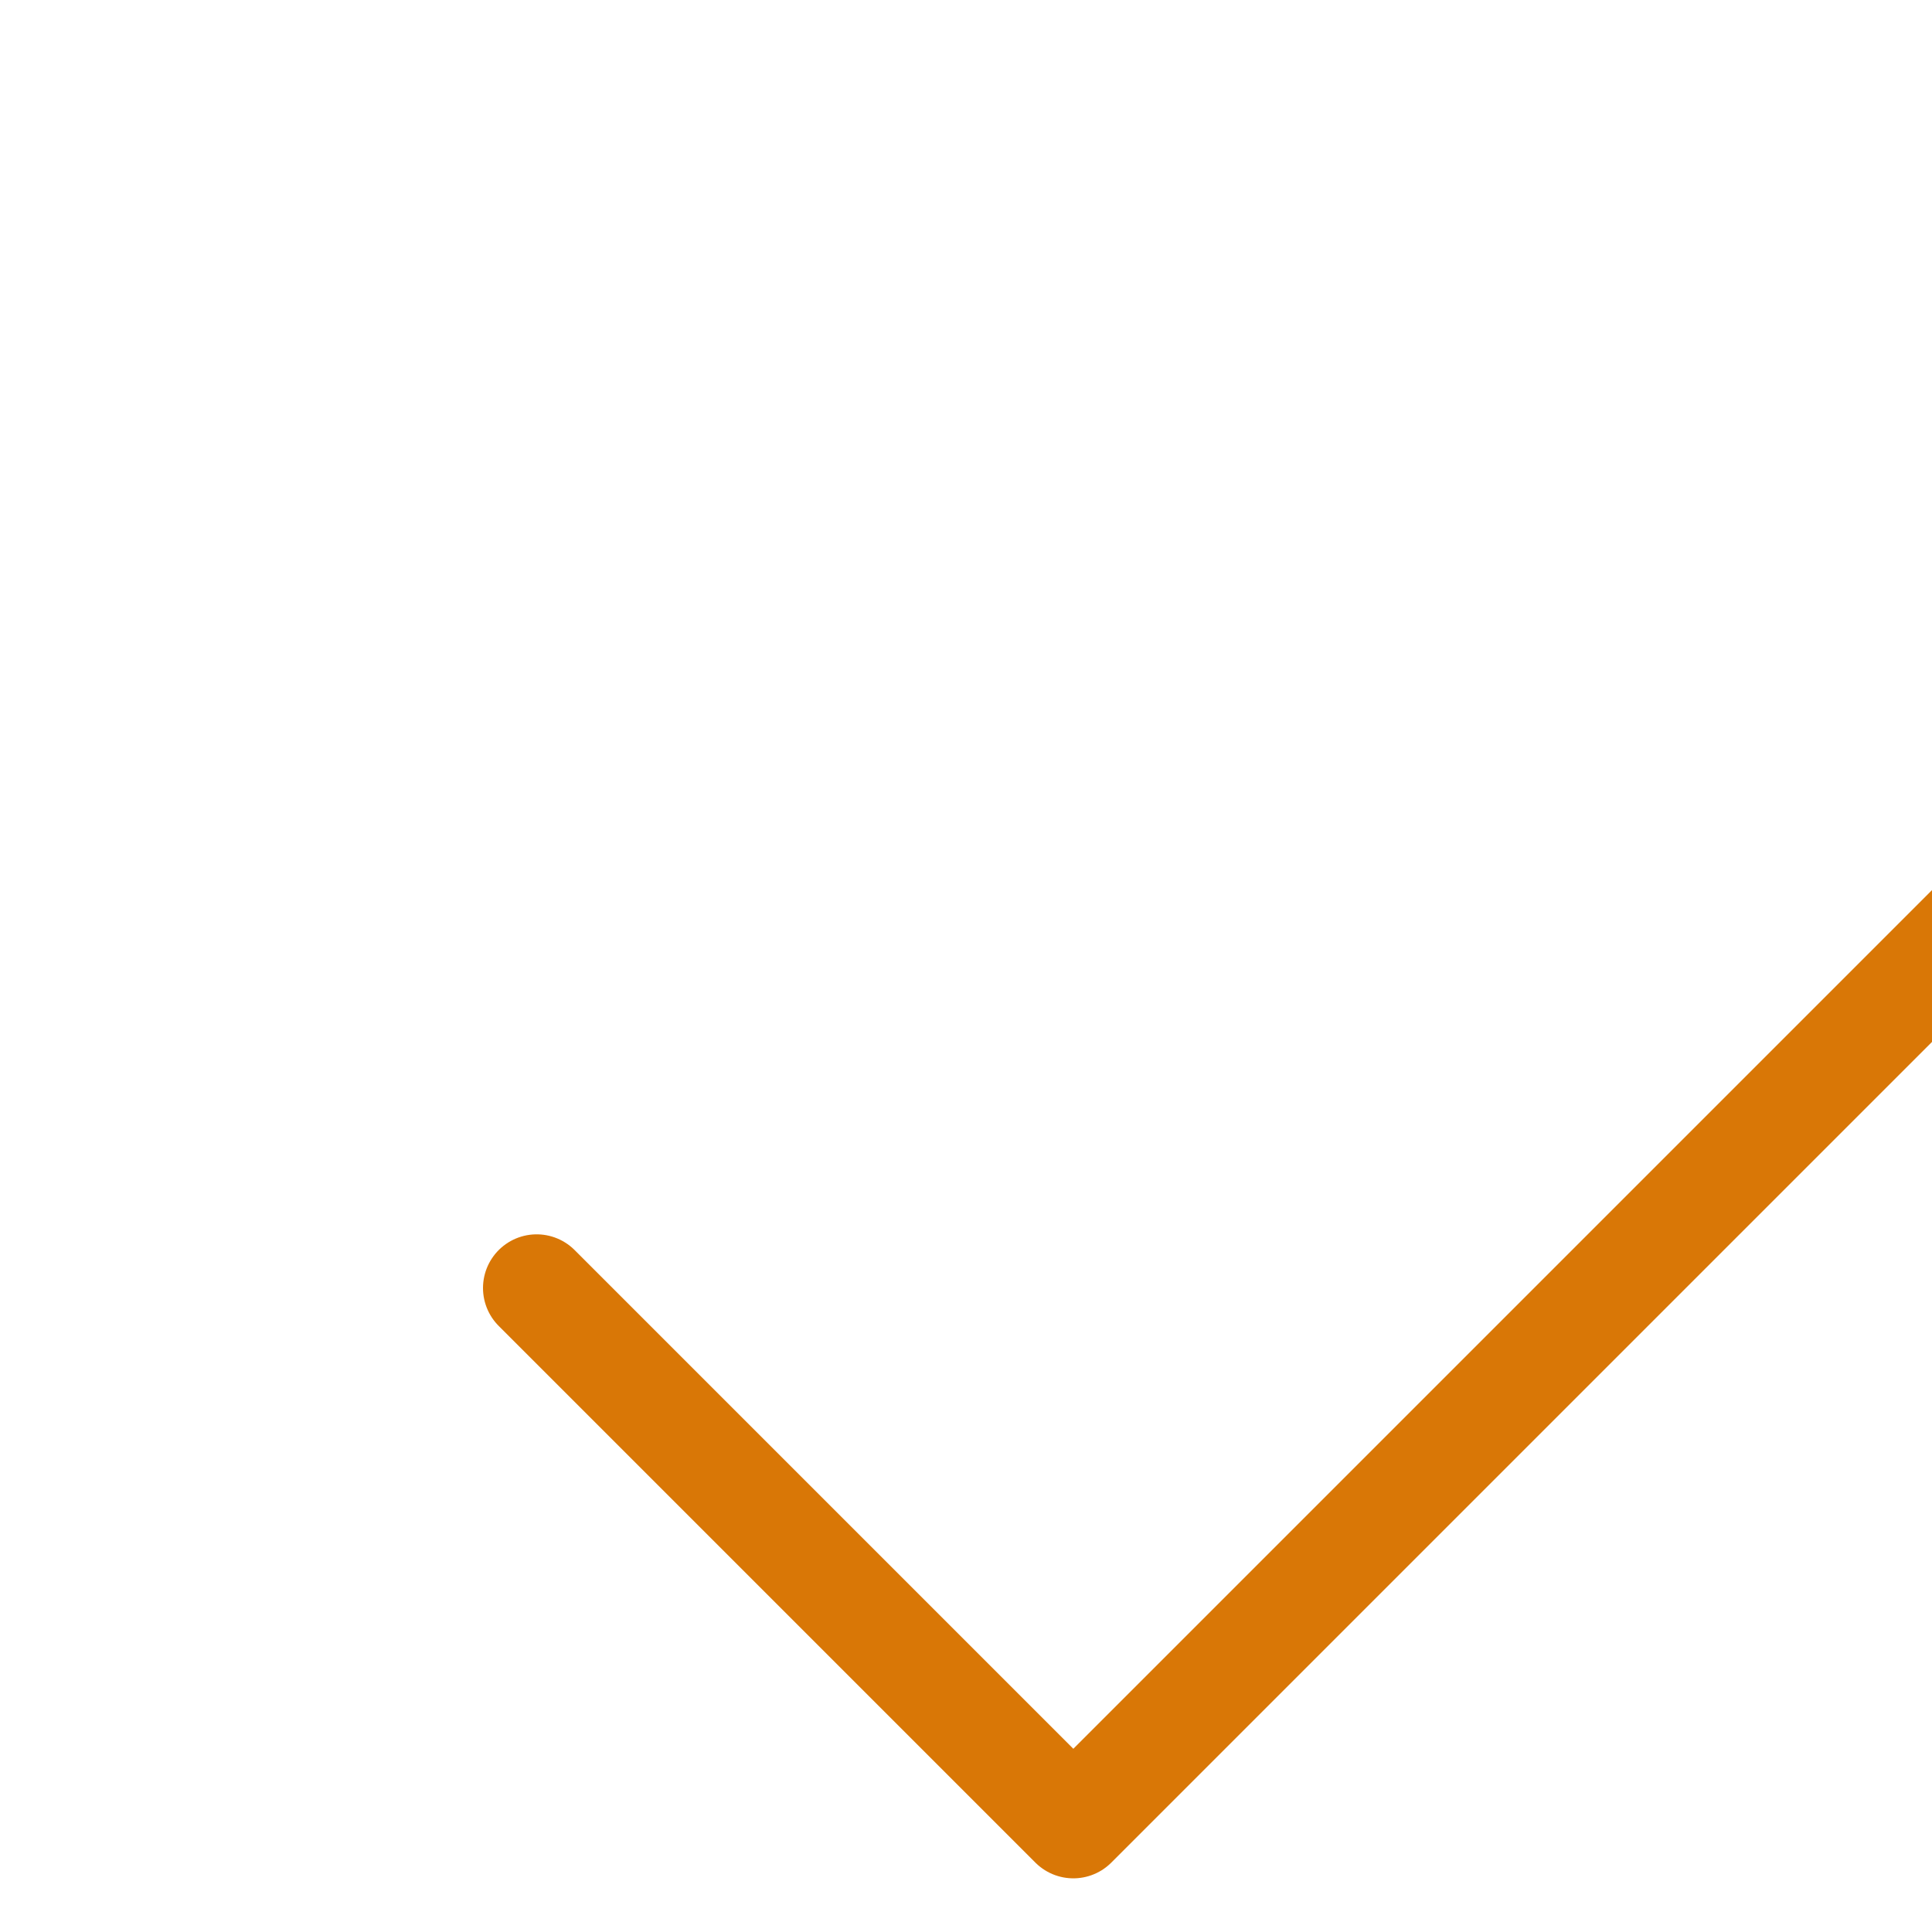 <svg xmlns="http://www.w3.org/2000/svg" class="icon icon-tabler icon-tabler-check" width="18" height="18"
    viewBox="0 0 18 18" stroke-width="1" stroke="#d97706" fill="none" stroke-linecap="round" stroke-linejoin="round">
    <path stroke="none" d="M0 0h24v24H0z" fill="none" />
    <path d="M5 12l5 5l10 -10" />
</svg>